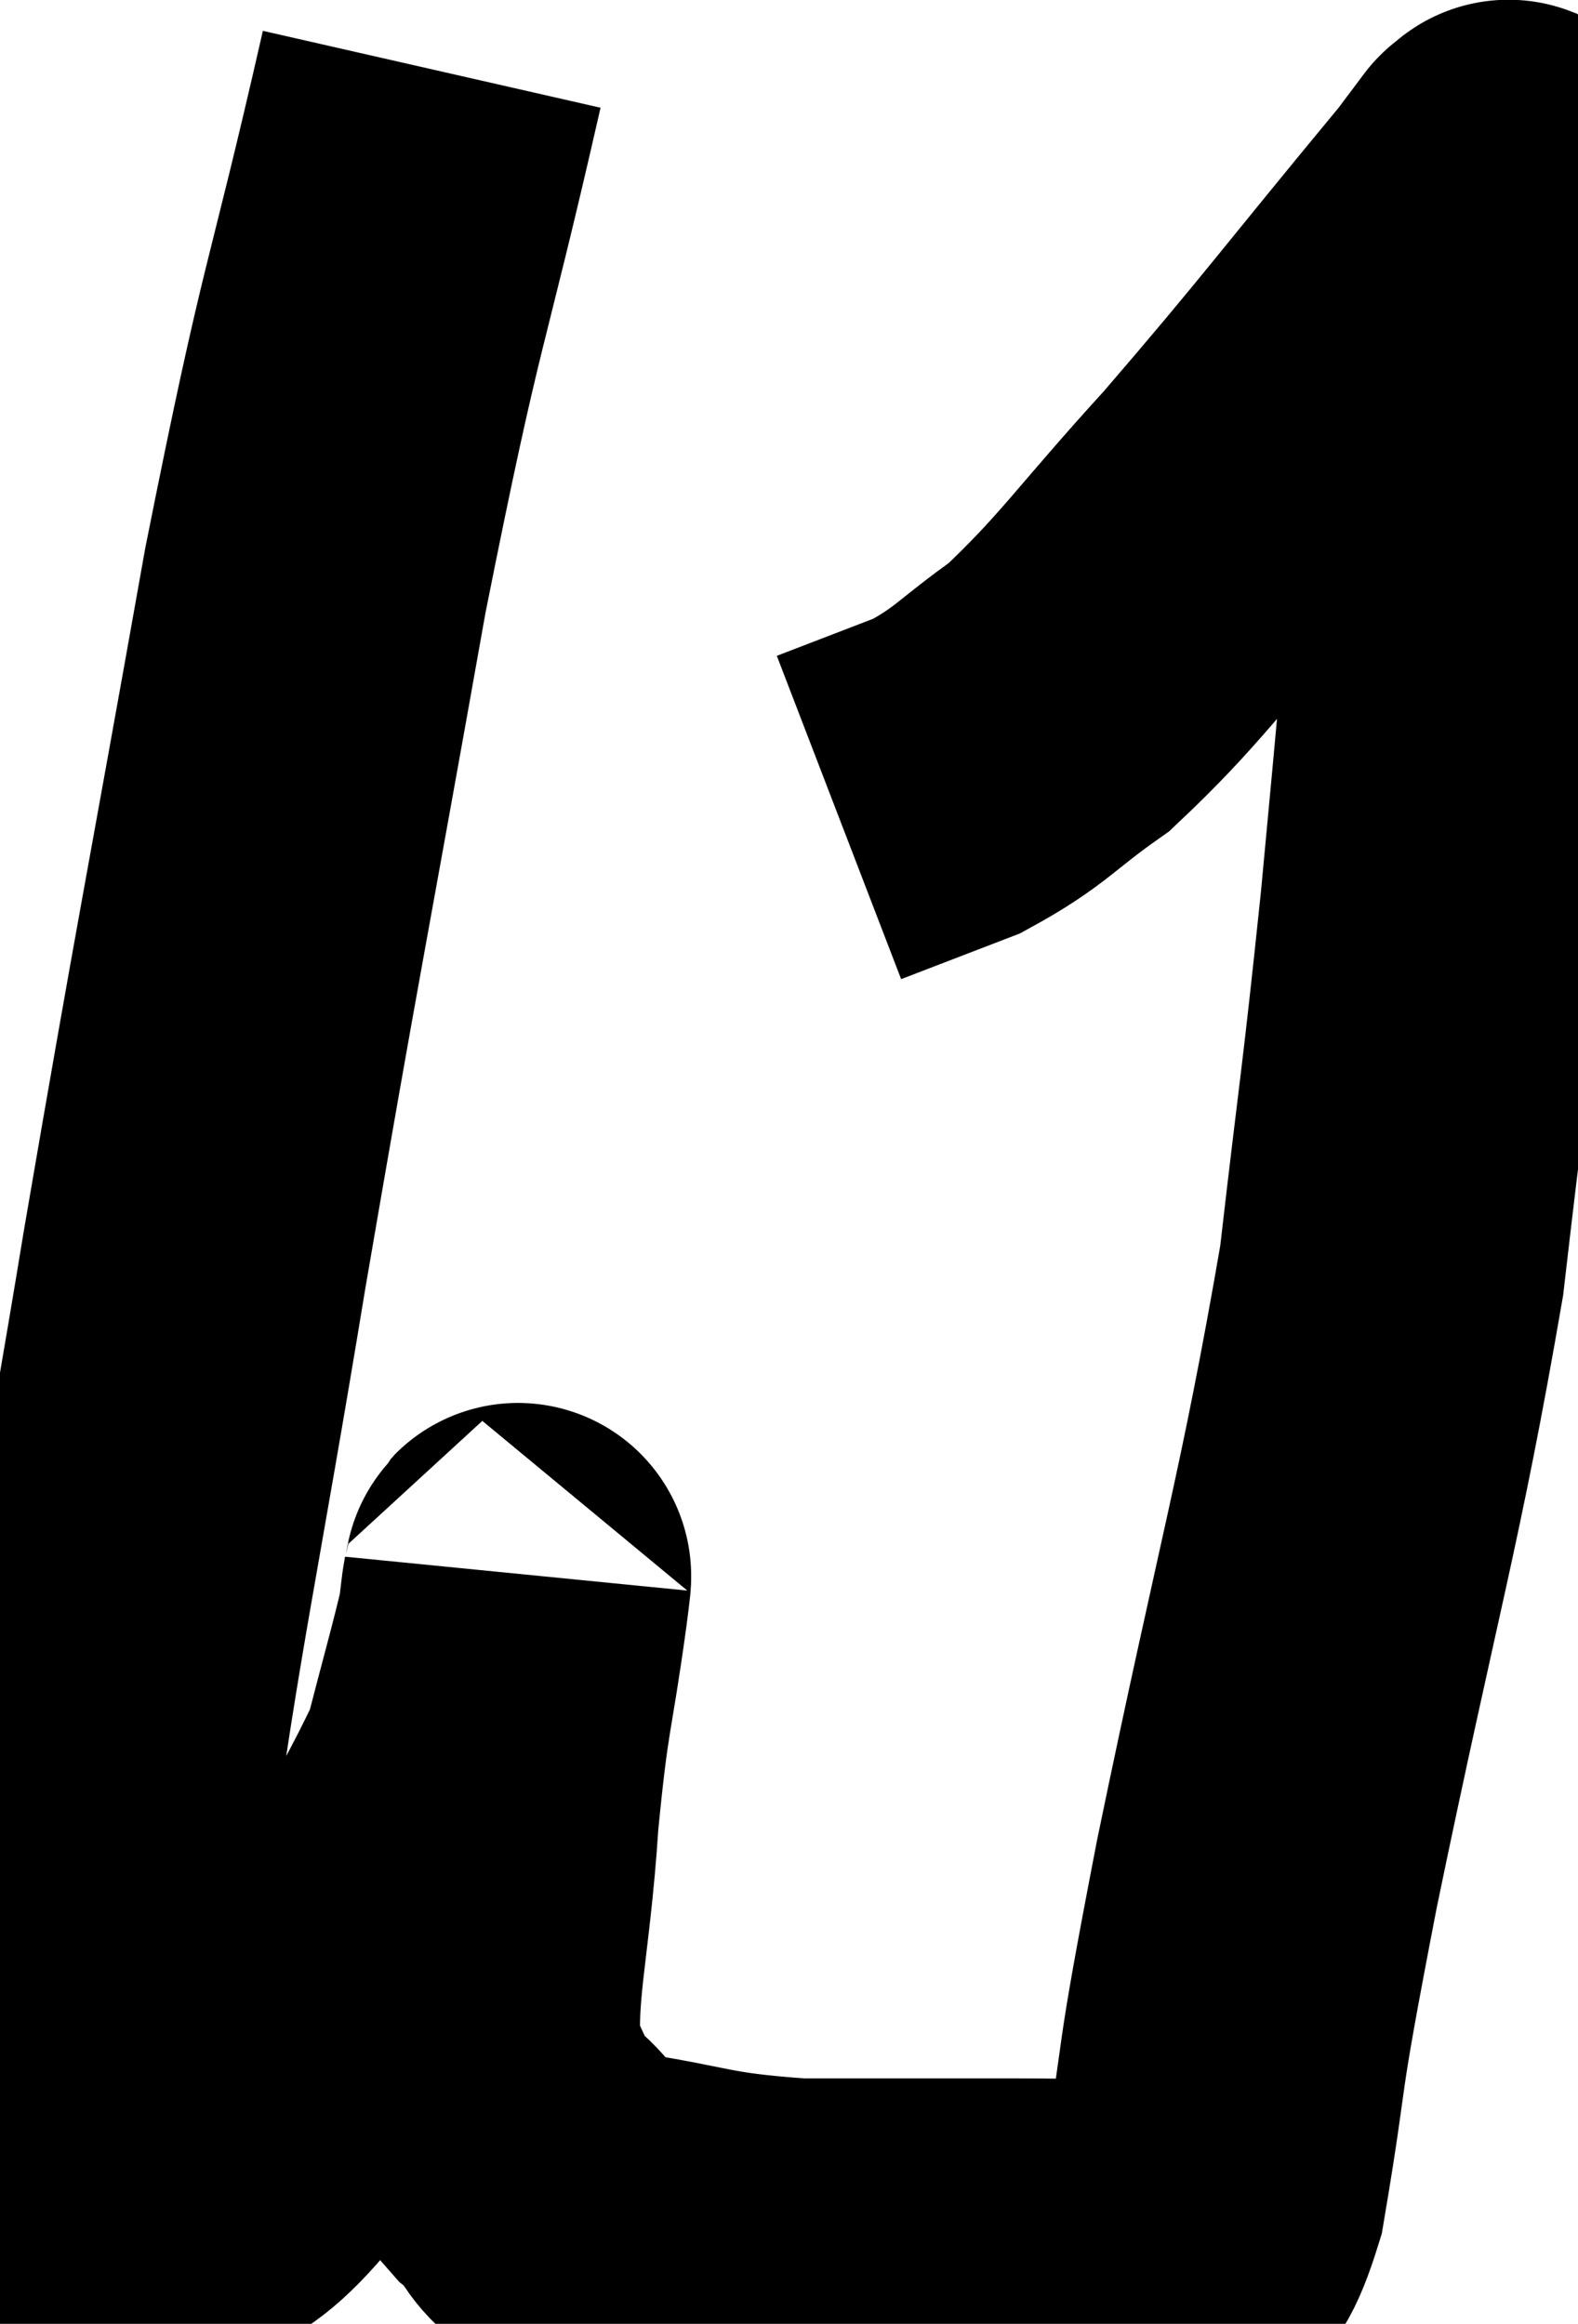 <svg xmlns="http://www.w3.org/2000/svg" viewBox="4.147 10.46 22.783 33.543" width="22.783" height="33.543"><path d="M 10.38 11.46 C 9.54 15.15, 9.555 14.55, 8.7 18.84 C 7.83 23.73, 7.74 24.075, 6.96 28.62 C 6.27 32.82, 6.015 33.825, 5.58 37.02 C 5.4 39.21, 5.31 40.035, 5.22 41.4 C 5.22 41.94, 5.055 42.15, 5.22 42.48 C 5.55 42.6, 5.13 43.125, 5.88 42.72 C 7.05 41.79, 6.945 42.54, 8.22 40.86 C 9.6 38.43, 10.155 37.74, 10.98 36 C 11.25 34.95, 11.37 34.545, 11.52 33.9 C 11.55 33.66, 11.565 33.495, 11.58 33.42 C 11.58 33.51, 11.685 32.79, 11.58 33.6 C 11.37 35.13, 11.325 34.965, 11.16 36.66 C 11.04 38.52, 10.8 39.15, 10.92 40.38 C 11.28 40.98, 11.16 41.04, 11.64 41.58 C 12.24 42.06, 11.835 42.195, 12.84 42.54 C 14.25 42.75, 14.175 42.855, 15.66 42.96 C 17.22 42.96, 17.67 42.96, 18.78 42.96 C 19.44 42.96, 19.605 42.975, 20.1 42.96 C 20.43 42.93, 20.37 43.11, 20.76 42.9 C 21.21 42.51, 21.24 43.47, 21.66 42.12 C 22.05 39.81, 21.795 40.83, 22.44 37.5 C 23.34 33.15, 23.64 32.28, 24.24 28.8 C 24.54 26.19, 24.555 26.31, 24.84 23.58 C 25.11 20.73, 25.14 20.25, 25.38 17.88 C 25.59 15.99, 25.695 15.3, 25.8 14.1 C 25.8 13.59, 25.8 13.335, 25.8 13.08 C 25.8 13.08, 25.8 13.08, 25.8 13.08 C 25.8 13.08, 25.89 12.96, 25.8 13.08 C 25.62 13.32, 26.4 12.39, 25.44 13.56 C 23.7 15.66, 23.46 16.02, 21.96 17.76 C 20.7 19.14, 20.475 19.545, 19.44 20.52 C 18.63 21.09, 18.615 21.225, 17.82 21.66 L 16.26 22.26" fill="none" stroke="black" stroke-width="5"></path></svg>